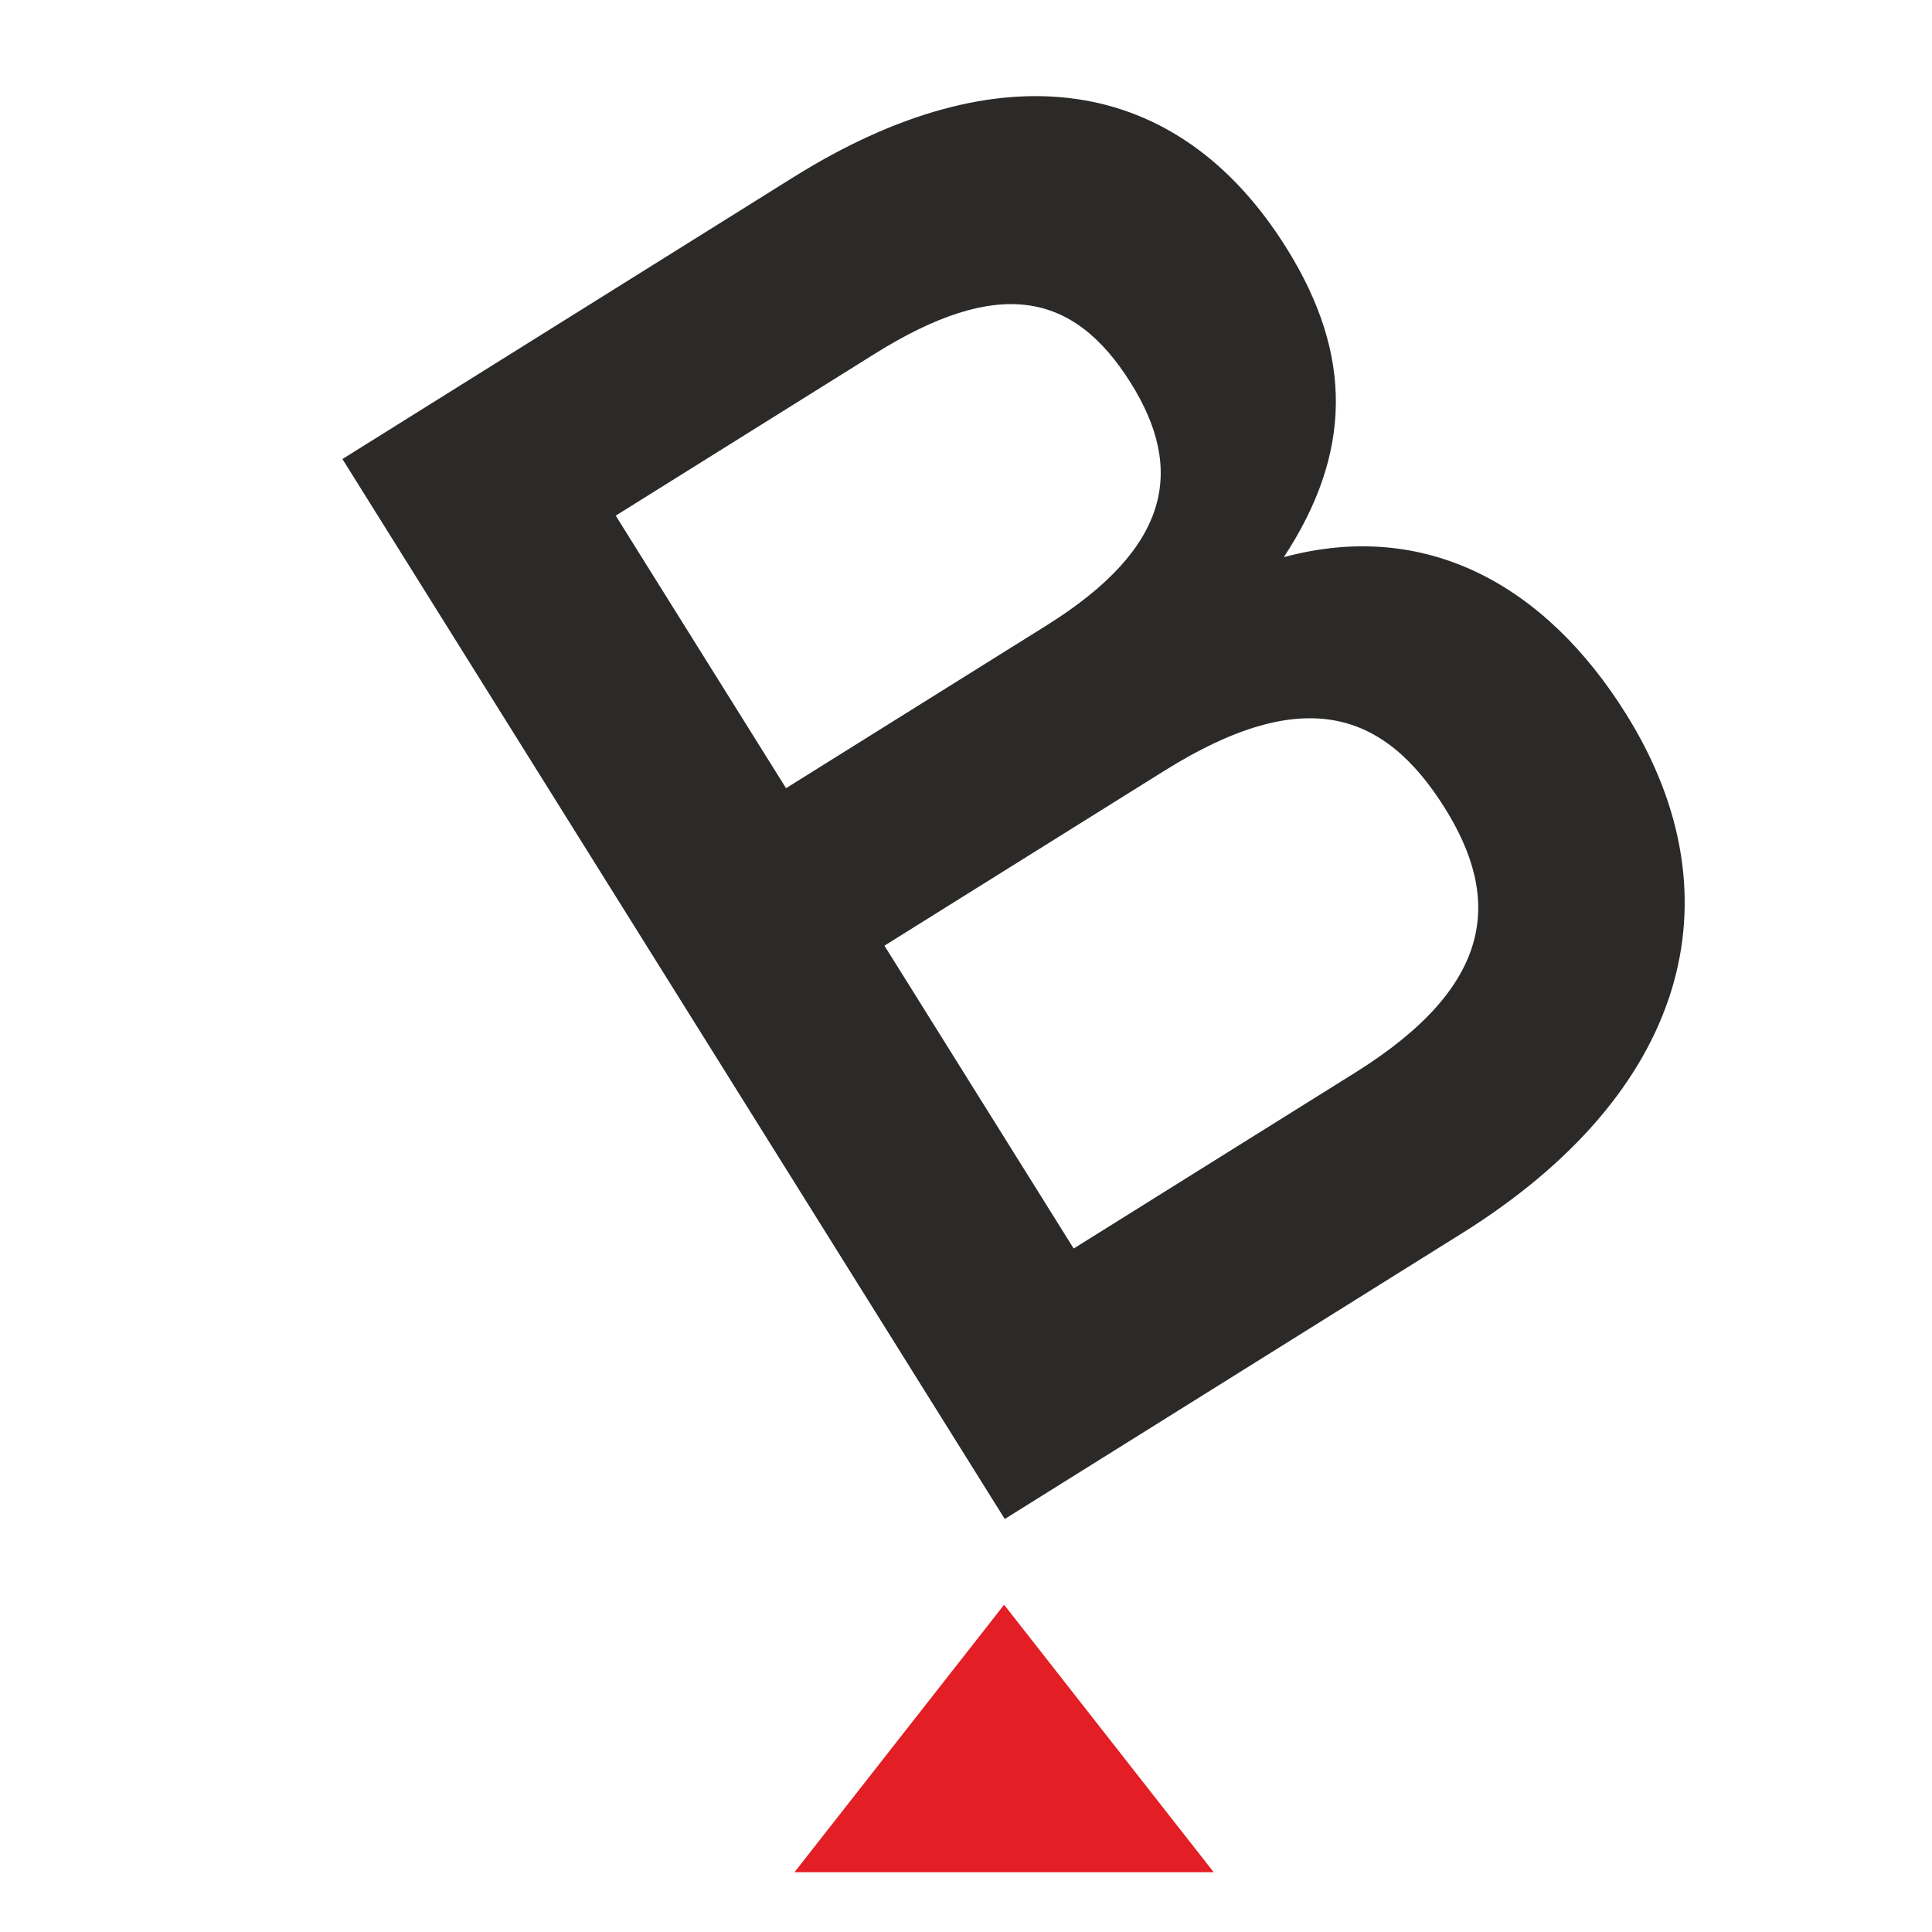 <svg xmlns="http://www.w3.org/2000/svg" xml:space="preserve" width="433" height="433" style="shape-rendering:geometricPrecision;text-rendering:geometricPrecision;image-rendering:optimizeQuality;fill-rule:evenodd;clip-rule:evenodd"><path style="fill:#e31e24" d="m178.065 419.596 46.974-59.938 46.971 59.938z"/><path d="M287.732 124.87c15.231-23.201 15.657-45.174.601-69.269-24.387-39.028-64.303-44.757-110.457-15.918L76.745 102.878l148.442 237.557 102.489-64.042c49.888-31.174 62.829-74.651 36.746-116.393-18.026-28.846-44.79-43.738-76.69-35.13zm-34.27-38.986c12.087 19.344 8.904 36.905-18.924 54.294l-58.371 36.475-38.171-61.086 58.033-36.263c27.488-17.176 44.498-14.121 57.433 6.58zm50.294 154.494-63.123 39.443-42.412-67.875 62.784-39.231c31.221-19.509 49.249-13.314 62.82 8.405 12.725 20.362 11.153 39.747-20.069 59.258z" style="fill:#2b2a29;fill-rule:nonzero"/></svg>